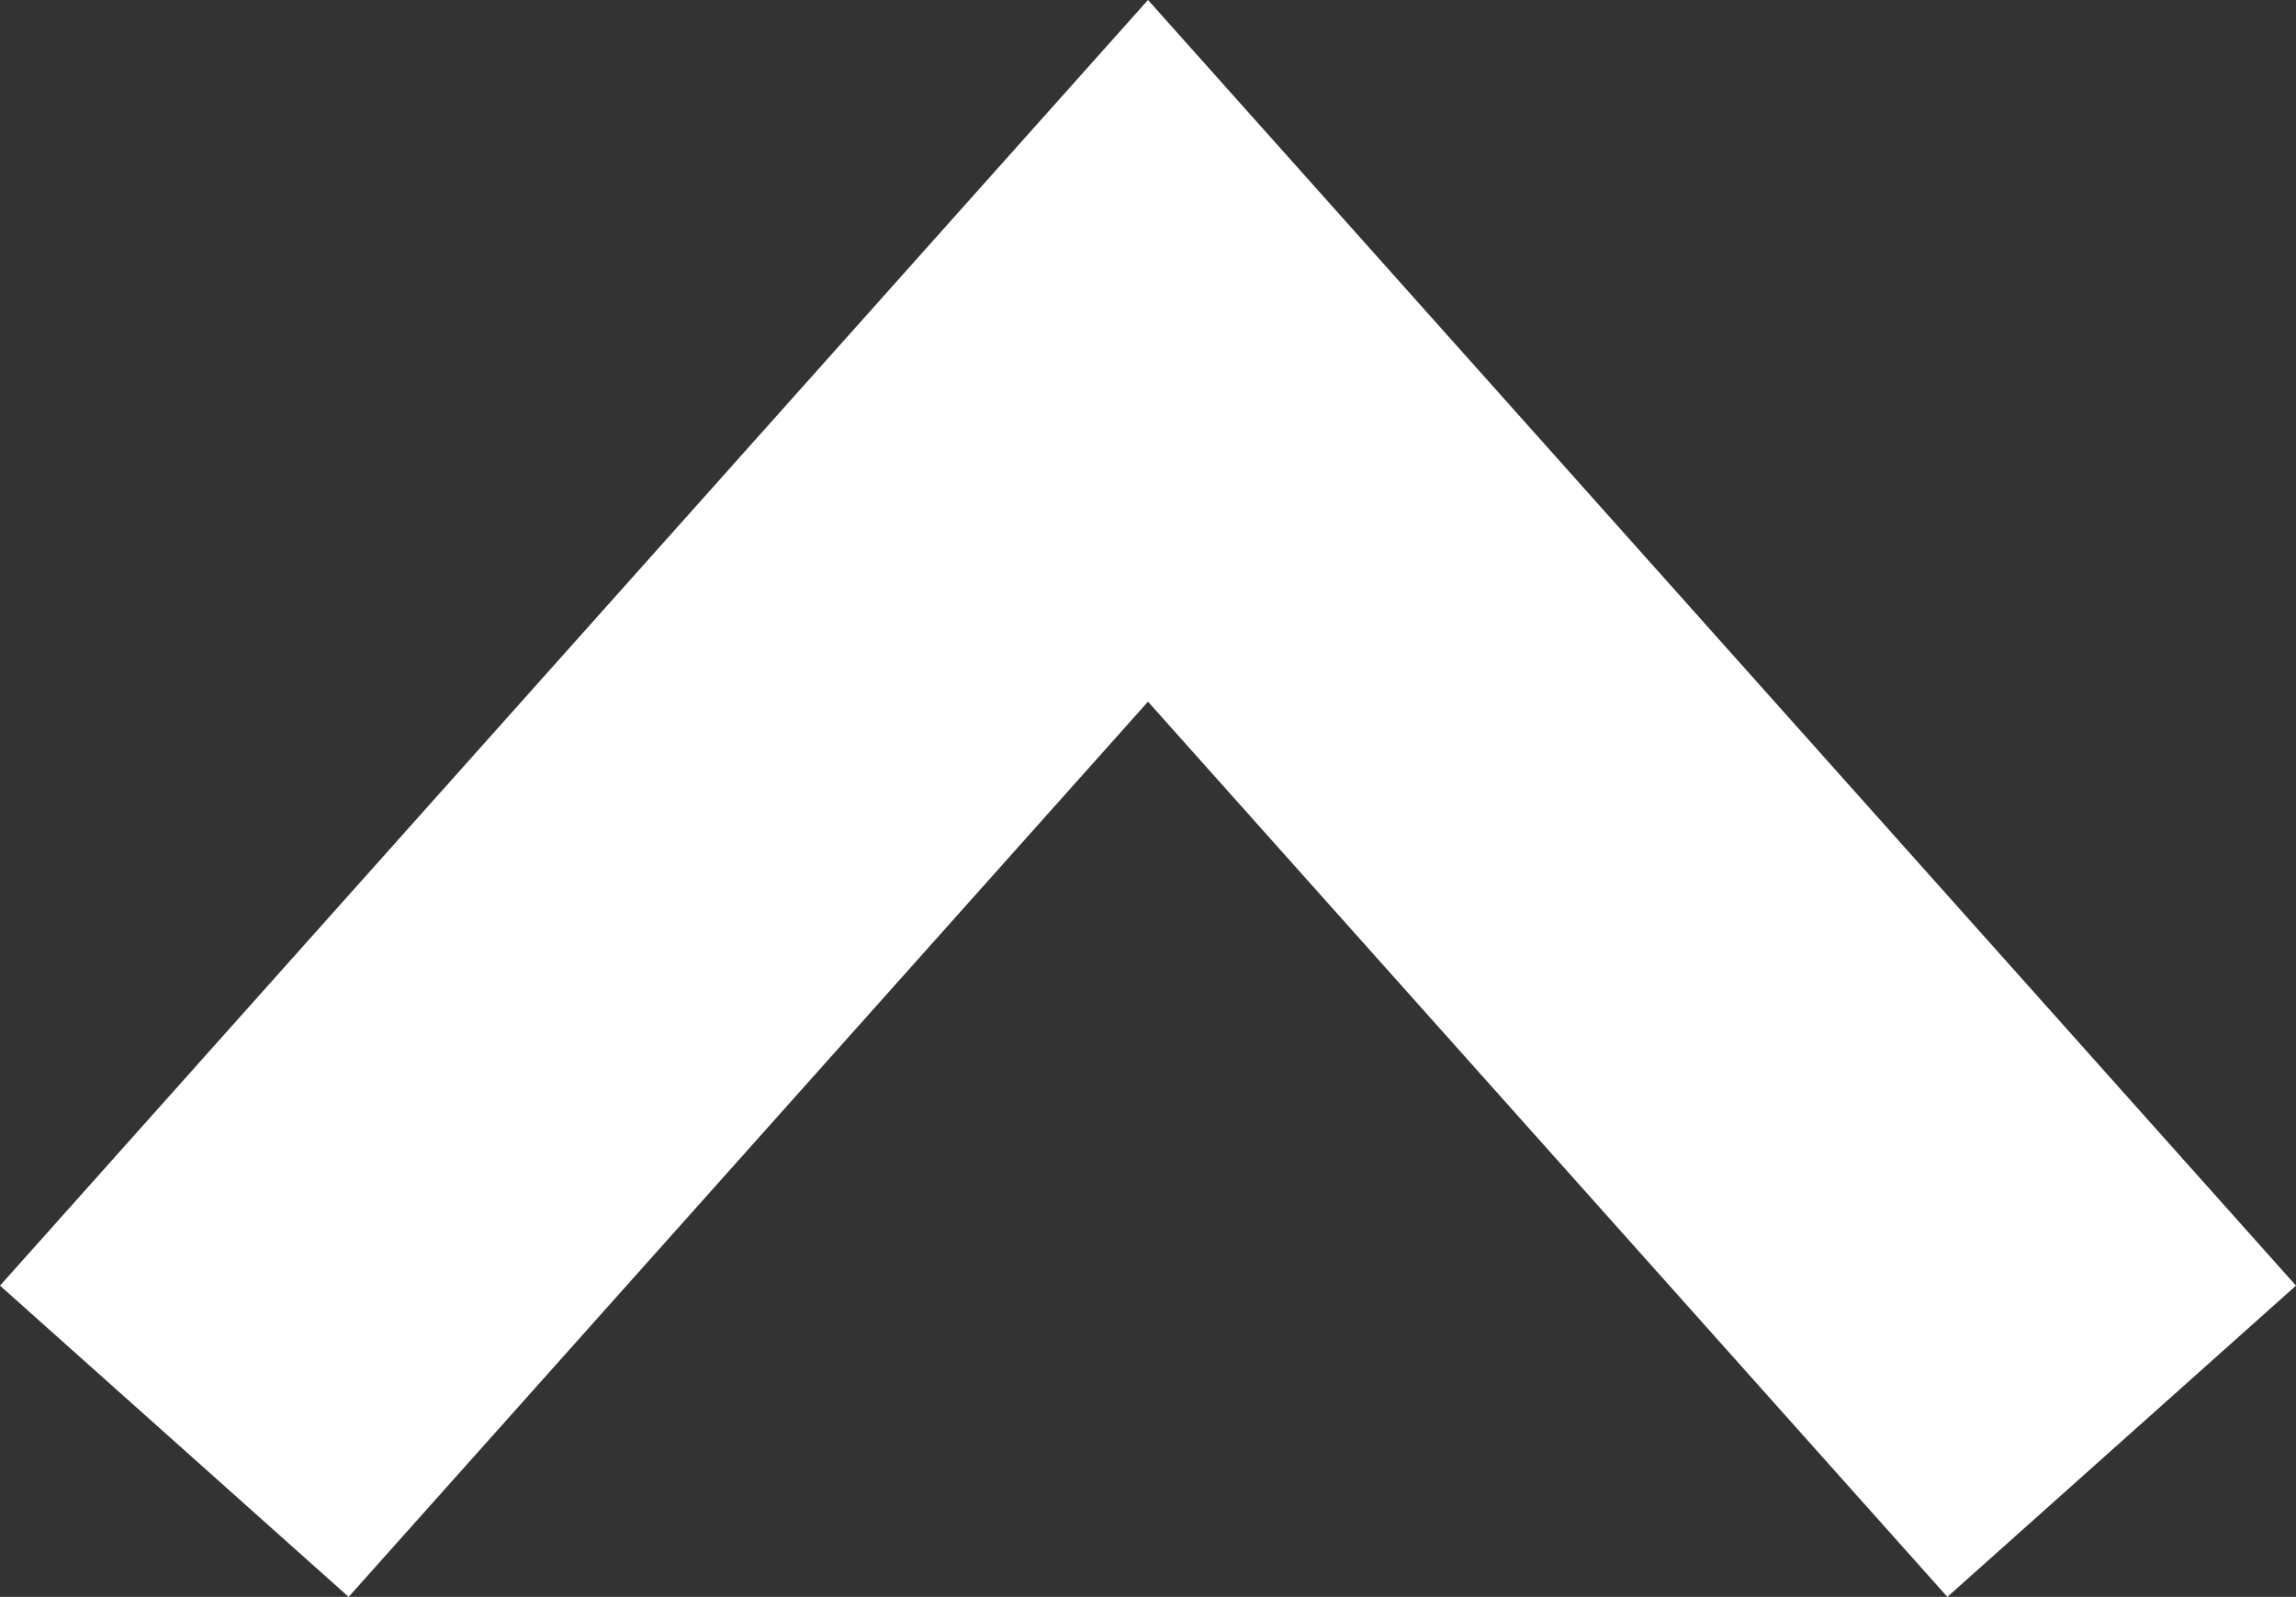 <svg xmlns="http://www.w3.org/2000/svg" viewBox="0 0 14.738 10.251">
  <rect x="0" y="0" width="14.738" height="10.251" fill="#333333" stroke="none"/>
  <defs>
    <style>
      .cls-1 {
        fill: none;
        stroke: #fff;
        stroke-width: 3px;
      }
    </style>
  </defs>
  <g id="Symbol_8_1" data-name="Symbol 8 – 1" transform="translate(165.619 905.252) rotate(180)">
    <path id="Path_17" data-name="Path 17" class="cls-1" d="M2052,896l6.25,7,6.25-7" transform="translate(-1900)"/>
  </g>
</svg>
